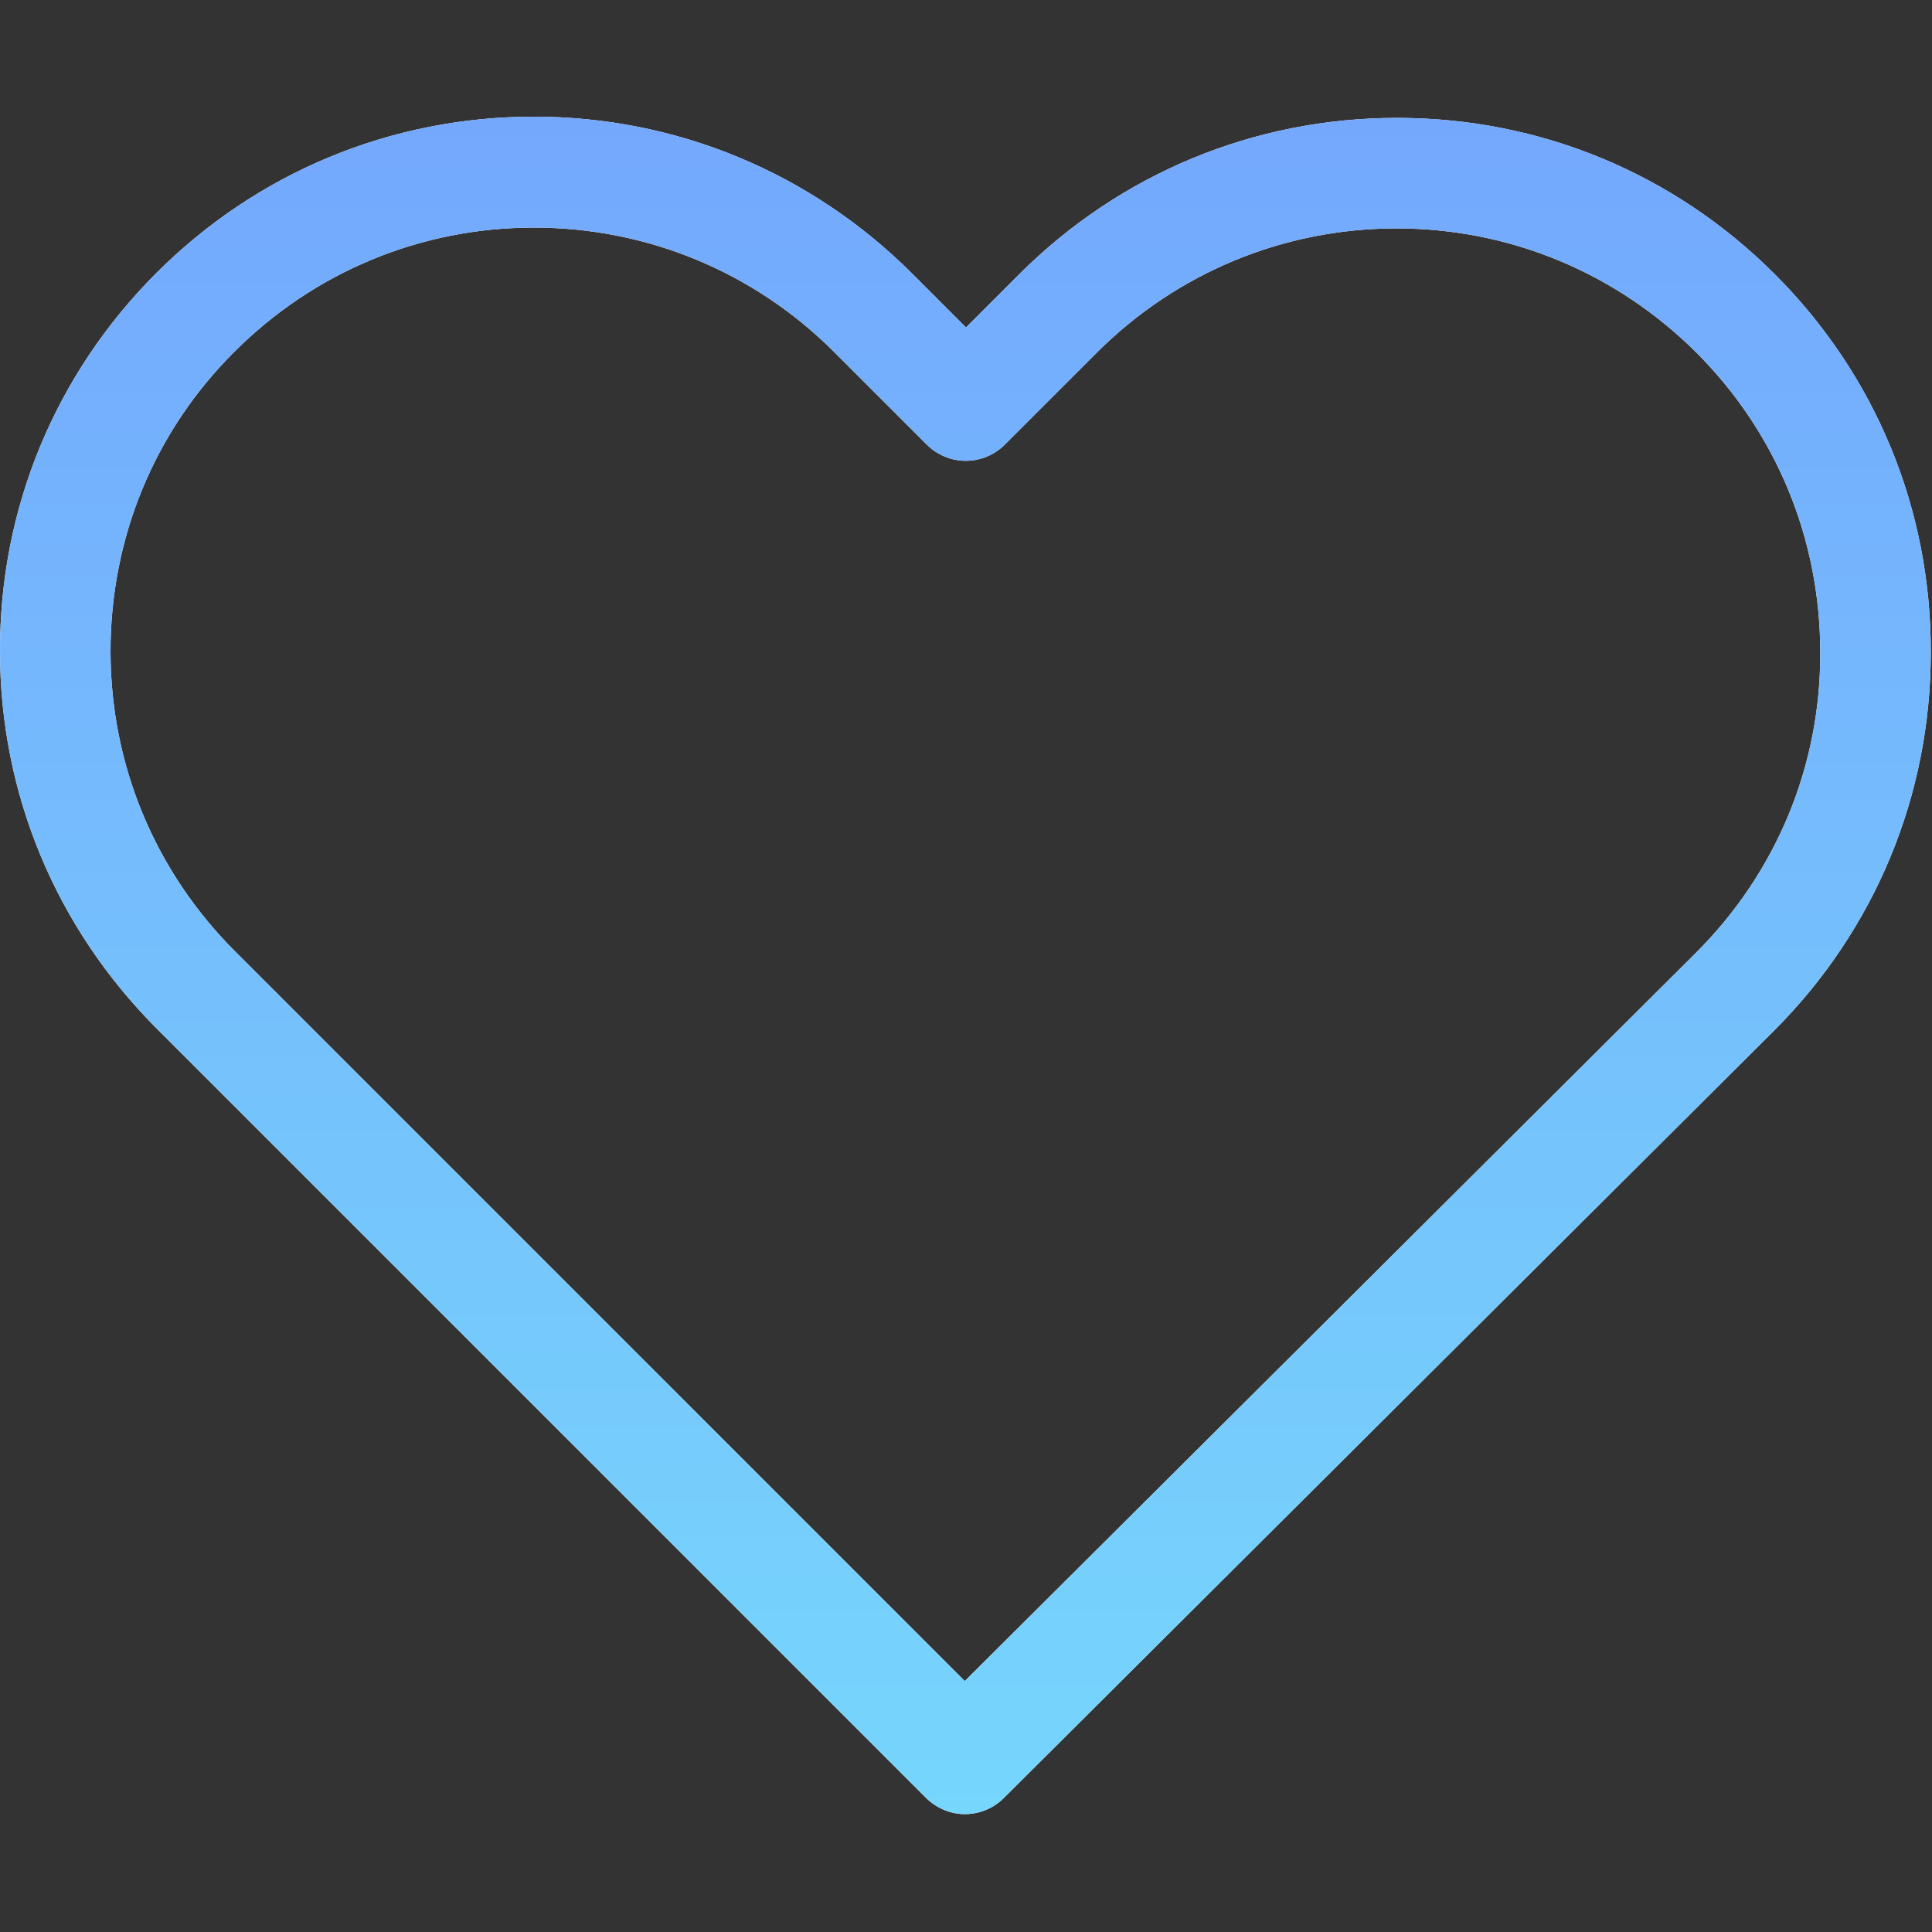 <svg width="472" height="472" viewBox="0 0 472 472" fill="none" xmlns="http://www.w3.org/2000/svg">
<rect x="0" y="0" width="472" height="472" fill="#333333" stroke="none"/>
<g clip-path="url(#clip0)">
<path d="M433.601 67.001C408.901 42.301 376.201 28.801 341.301 28.801C306.401 28.801 273.601 42.401 248.901 67.101L236.001 80.001L222.901 66.901C198.201 42.201 165.301 28.501 130.401 28.501C95.601 28.501 62.801 42.101 38.201 66.701C13.501 91.401 -0.099 124.201 0.001 159.101C0.001 194.001 13.701 226.701 38.401 251.401L226.201 439.201C228.801 441.801 232.301 443.201 235.701 443.201C239.101 443.201 242.601 441.901 245.201 439.301L433.401 251.801C458.101 227.101 471.701 194.301 471.701 159.401C471.801 124.501 458.301 91.701 433.601 67.001ZM414.401 232.701L235.701 410.701L57.401 232.401C37.801 212.801 27.001 186.801 27.001 159.101C27.001 131.401 37.701 105.401 57.301 85.901C76.801 66.401 102.801 55.601 130.401 55.601C158.101 55.601 184.201 66.401 203.801 86.001L226.401 108.601C231.701 113.901 240.201 113.901 245.501 108.601L267.901 86.201C287.501 66.601 313.601 55.801 341.201 55.801C368.801 55.801 394.801 66.601 414.401 86.101C434.001 105.701 444.701 131.701 444.701 159.401C444.801 187.101 434.001 213.101 414.401 232.701Z" fill="white"/>
<path d="M433.601 67.001C408.901 42.301 376.201 28.801 341.301 28.801C306.401 28.801 273.601 42.401 248.901 67.101L236.001 80.001L222.901 66.901C198.201 42.201 165.301 28.501 130.401 28.501C95.601 28.501 62.801 42.101 38.201 66.701C13.501 91.401 -0.099 124.201 0.001 159.101C0.001 194.001 13.701 226.701 38.401 251.401L226.201 439.201C228.801 441.801 232.301 443.201 235.701 443.201C239.101 443.201 242.601 441.901 245.201 439.301L433.401 251.801C458.101 227.101 471.701 194.301 471.701 159.401C471.801 124.501 458.301 91.701 433.601 67.001ZM414.401 232.701L235.701 410.701L57.401 232.401C37.801 212.801 27.001 186.801 27.001 159.101C27.001 131.401 37.701 105.401 57.301 85.901C76.801 66.401 102.801 55.601 130.401 55.601C158.101 55.601 184.201 66.401 203.801 86.001L226.401 108.601C231.701 113.901 240.201 113.901 245.501 108.601L267.901 86.201C287.501 66.601 313.601 55.801 341.201 55.801C368.801 55.801 394.801 66.601 414.401 86.101C434.001 105.701 444.701 131.701 444.701 159.401C444.801 187.101 434.001 213.101 414.401 232.701Z" fill="url(#paint0_linear)"/>
</g>
<defs>
<linearGradient id="paint0_linear" x1="235.851" y1="28.501" x2="235.851" y2="443.201" gradientUnits="userSpaceOnUse">
<stop stop-color="#74A8FD"/>
<stop offset="1" stop-color="#76D6FC"/>
</linearGradient>
<clipPath id="clip0">
<rect width="471.701" height="471.701" fill="white"/>
</clipPath>
</defs>
</svg>
